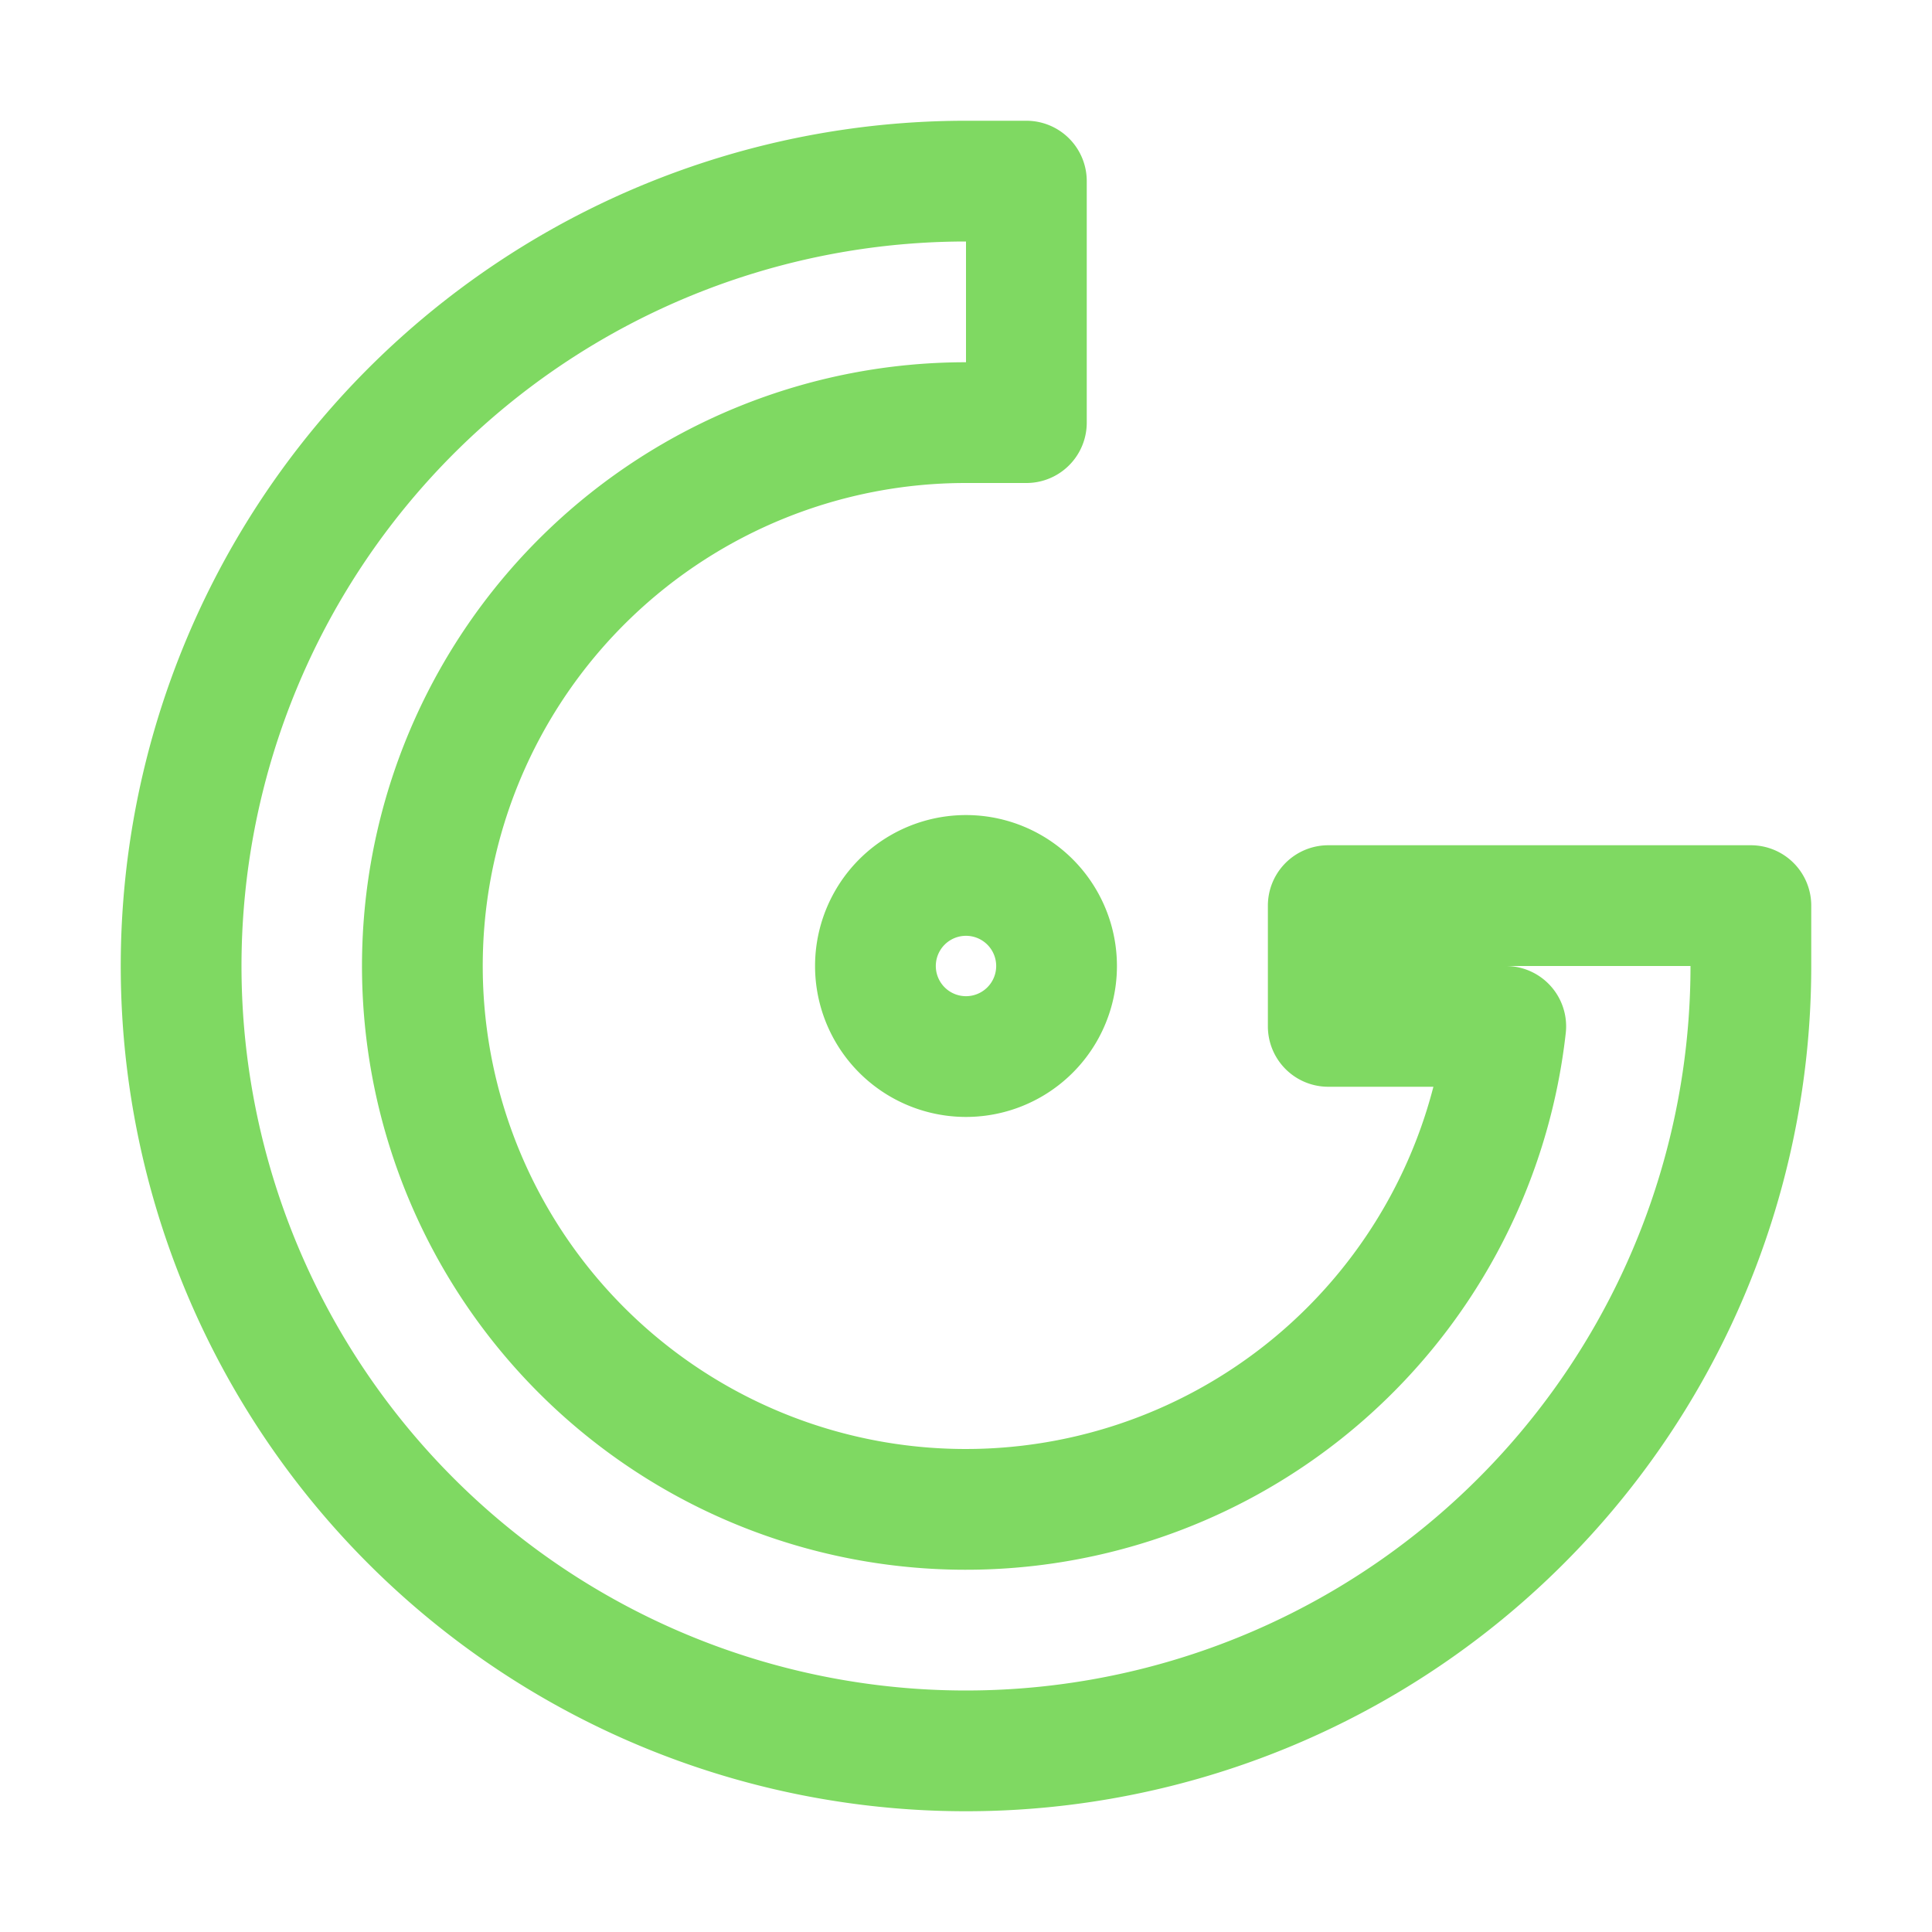 <svg xmlns="http://www.w3.org/2000/svg" width="16" height="16"><path fill="none" fill-rule="evenodd" stroke="#7FD962" stroke-linejoin="round" d="M14.5 7.5V8A6.5 6.5 0 1 1 8 1.5h.5v2H8a4.5 4.5 0 1 0 4.47 5H11v-1h3.5ZM8 8.75a.75.75 0 1 0 0-1.5.75.75 0 0 0 0 1.5Z"/></svg>